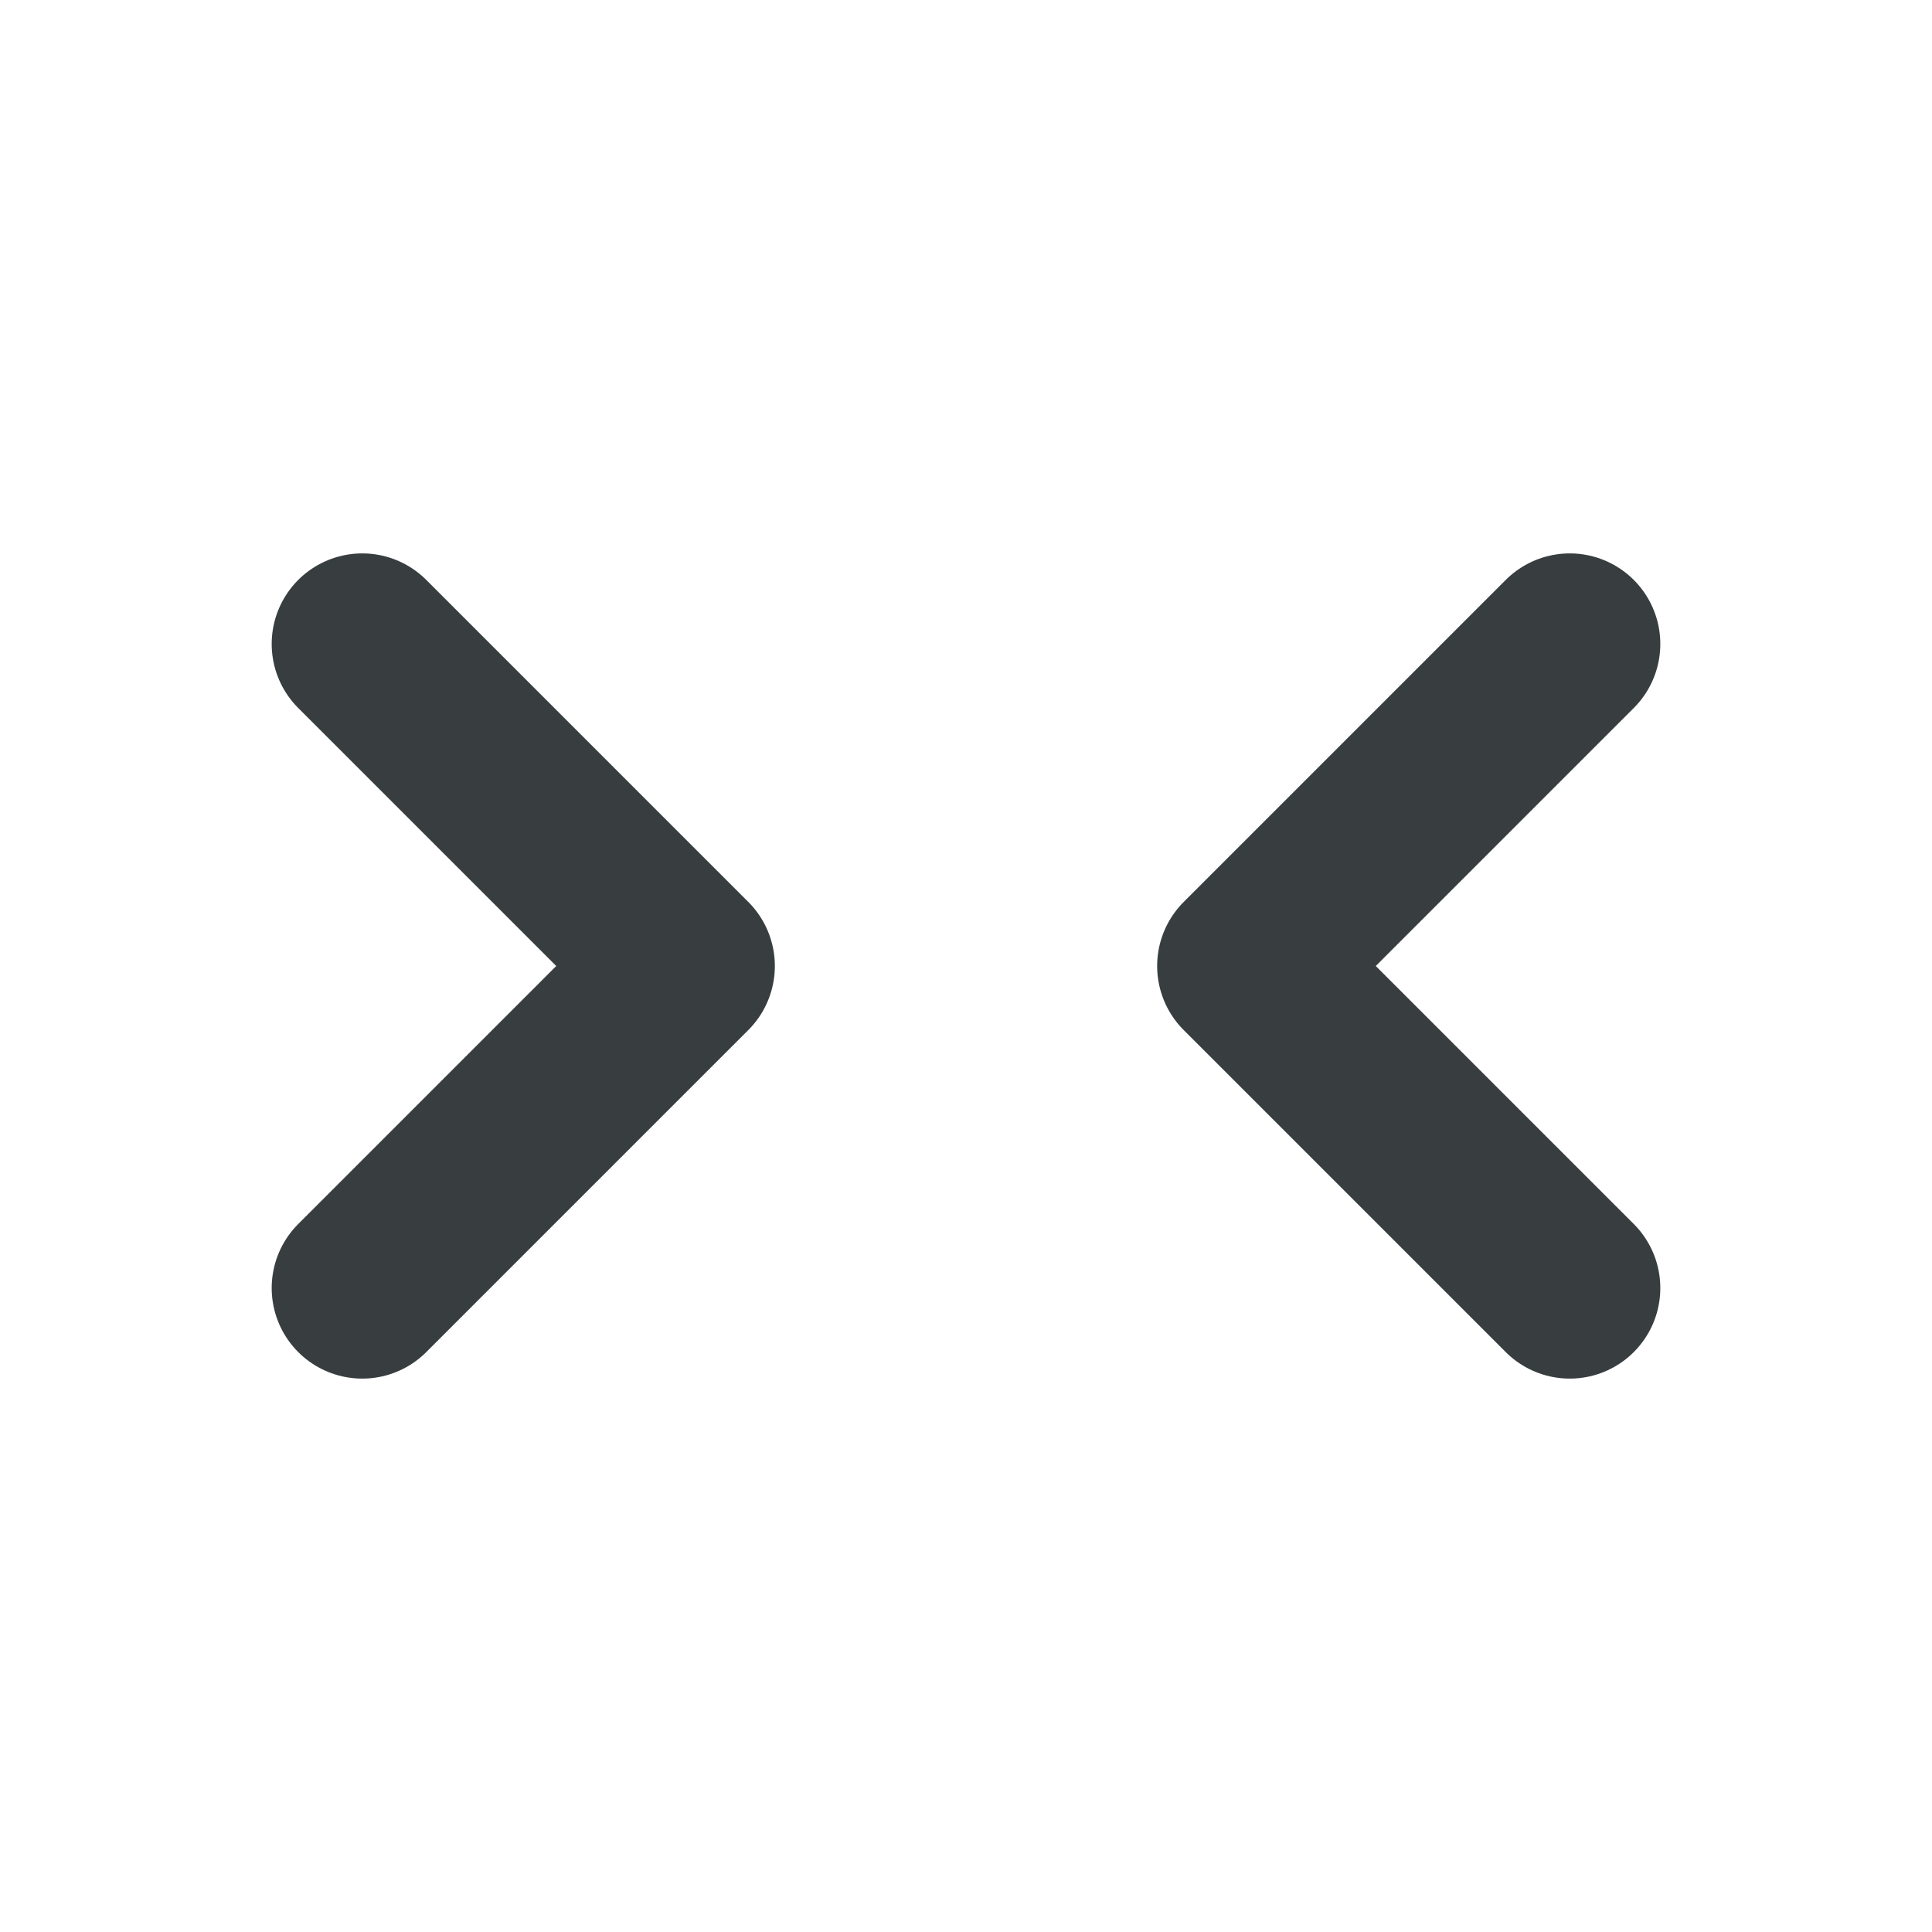 <svg width="16" height="16" viewBox="0 0 16 16" fill="none" xmlns="http://www.w3.org/2000/svg">
<path d="M13 10.667L10.333 8L13 5.333M3 10.667L5.667 8L3 5.333" stroke="#383E40" stroke-width="1.5" stroke-linecap="round" stroke-linejoin="round"/>
</svg>
